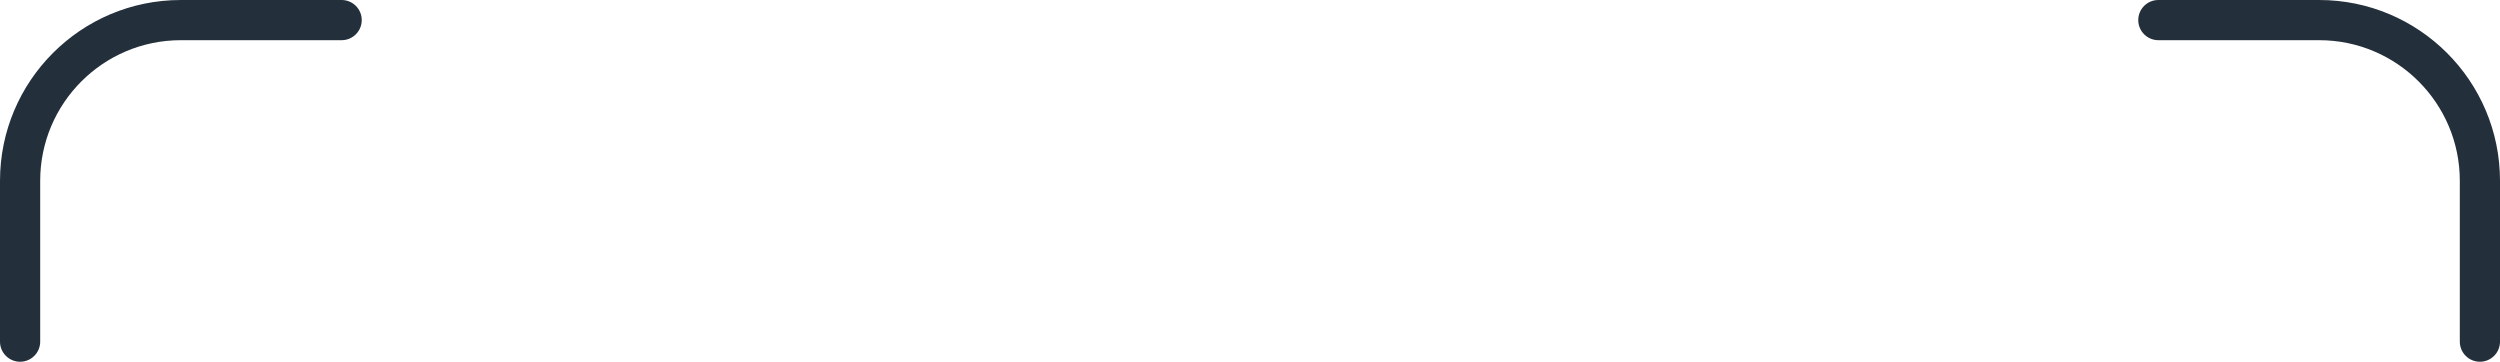 <svg width="311" height="45" viewBox="0 0 311 45" fill="none" xmlns="http://www.w3.org/2000/svg">
<path fill-rule="evenodd" clip-rule="evenodd" d="M308.5 45C309.881 45 311 43.881 311 42.5L311 22.5C311 10.074 300.926 4.40331e-07 288.5 9.83506e-07L268.5 1.85773e-06C267.119 1.91809e-06 266 1.119 266 2.5C266 3.881 267.119 5 268.5 5L288.5 5C298.165 5 306 12.835 306 22.5L306 42.5C306 43.881 307.119 45 308.5 45Z" fill="#23303B"/>
<path fill-rule="evenodd" clip-rule="evenodd" d="M2.5 45C1.119 45 4.89256e-08 43.881 1.09278e-07 42.5L9.83506e-07 22.5C1.52668e-06 10.074 10.074 4.40331e-07 22.5 9.83506e-07L42.5 1.85773e-06C43.881 1.91809e-06 45 1.119 45 2.5C45 3.881 43.881 5 42.5 5L22.5 5C12.835 5 5 12.835 5 22.5L5 42.5C5 43.881 3.881 45 2.5 45Z" fill="#23303B"/>
</svg>
